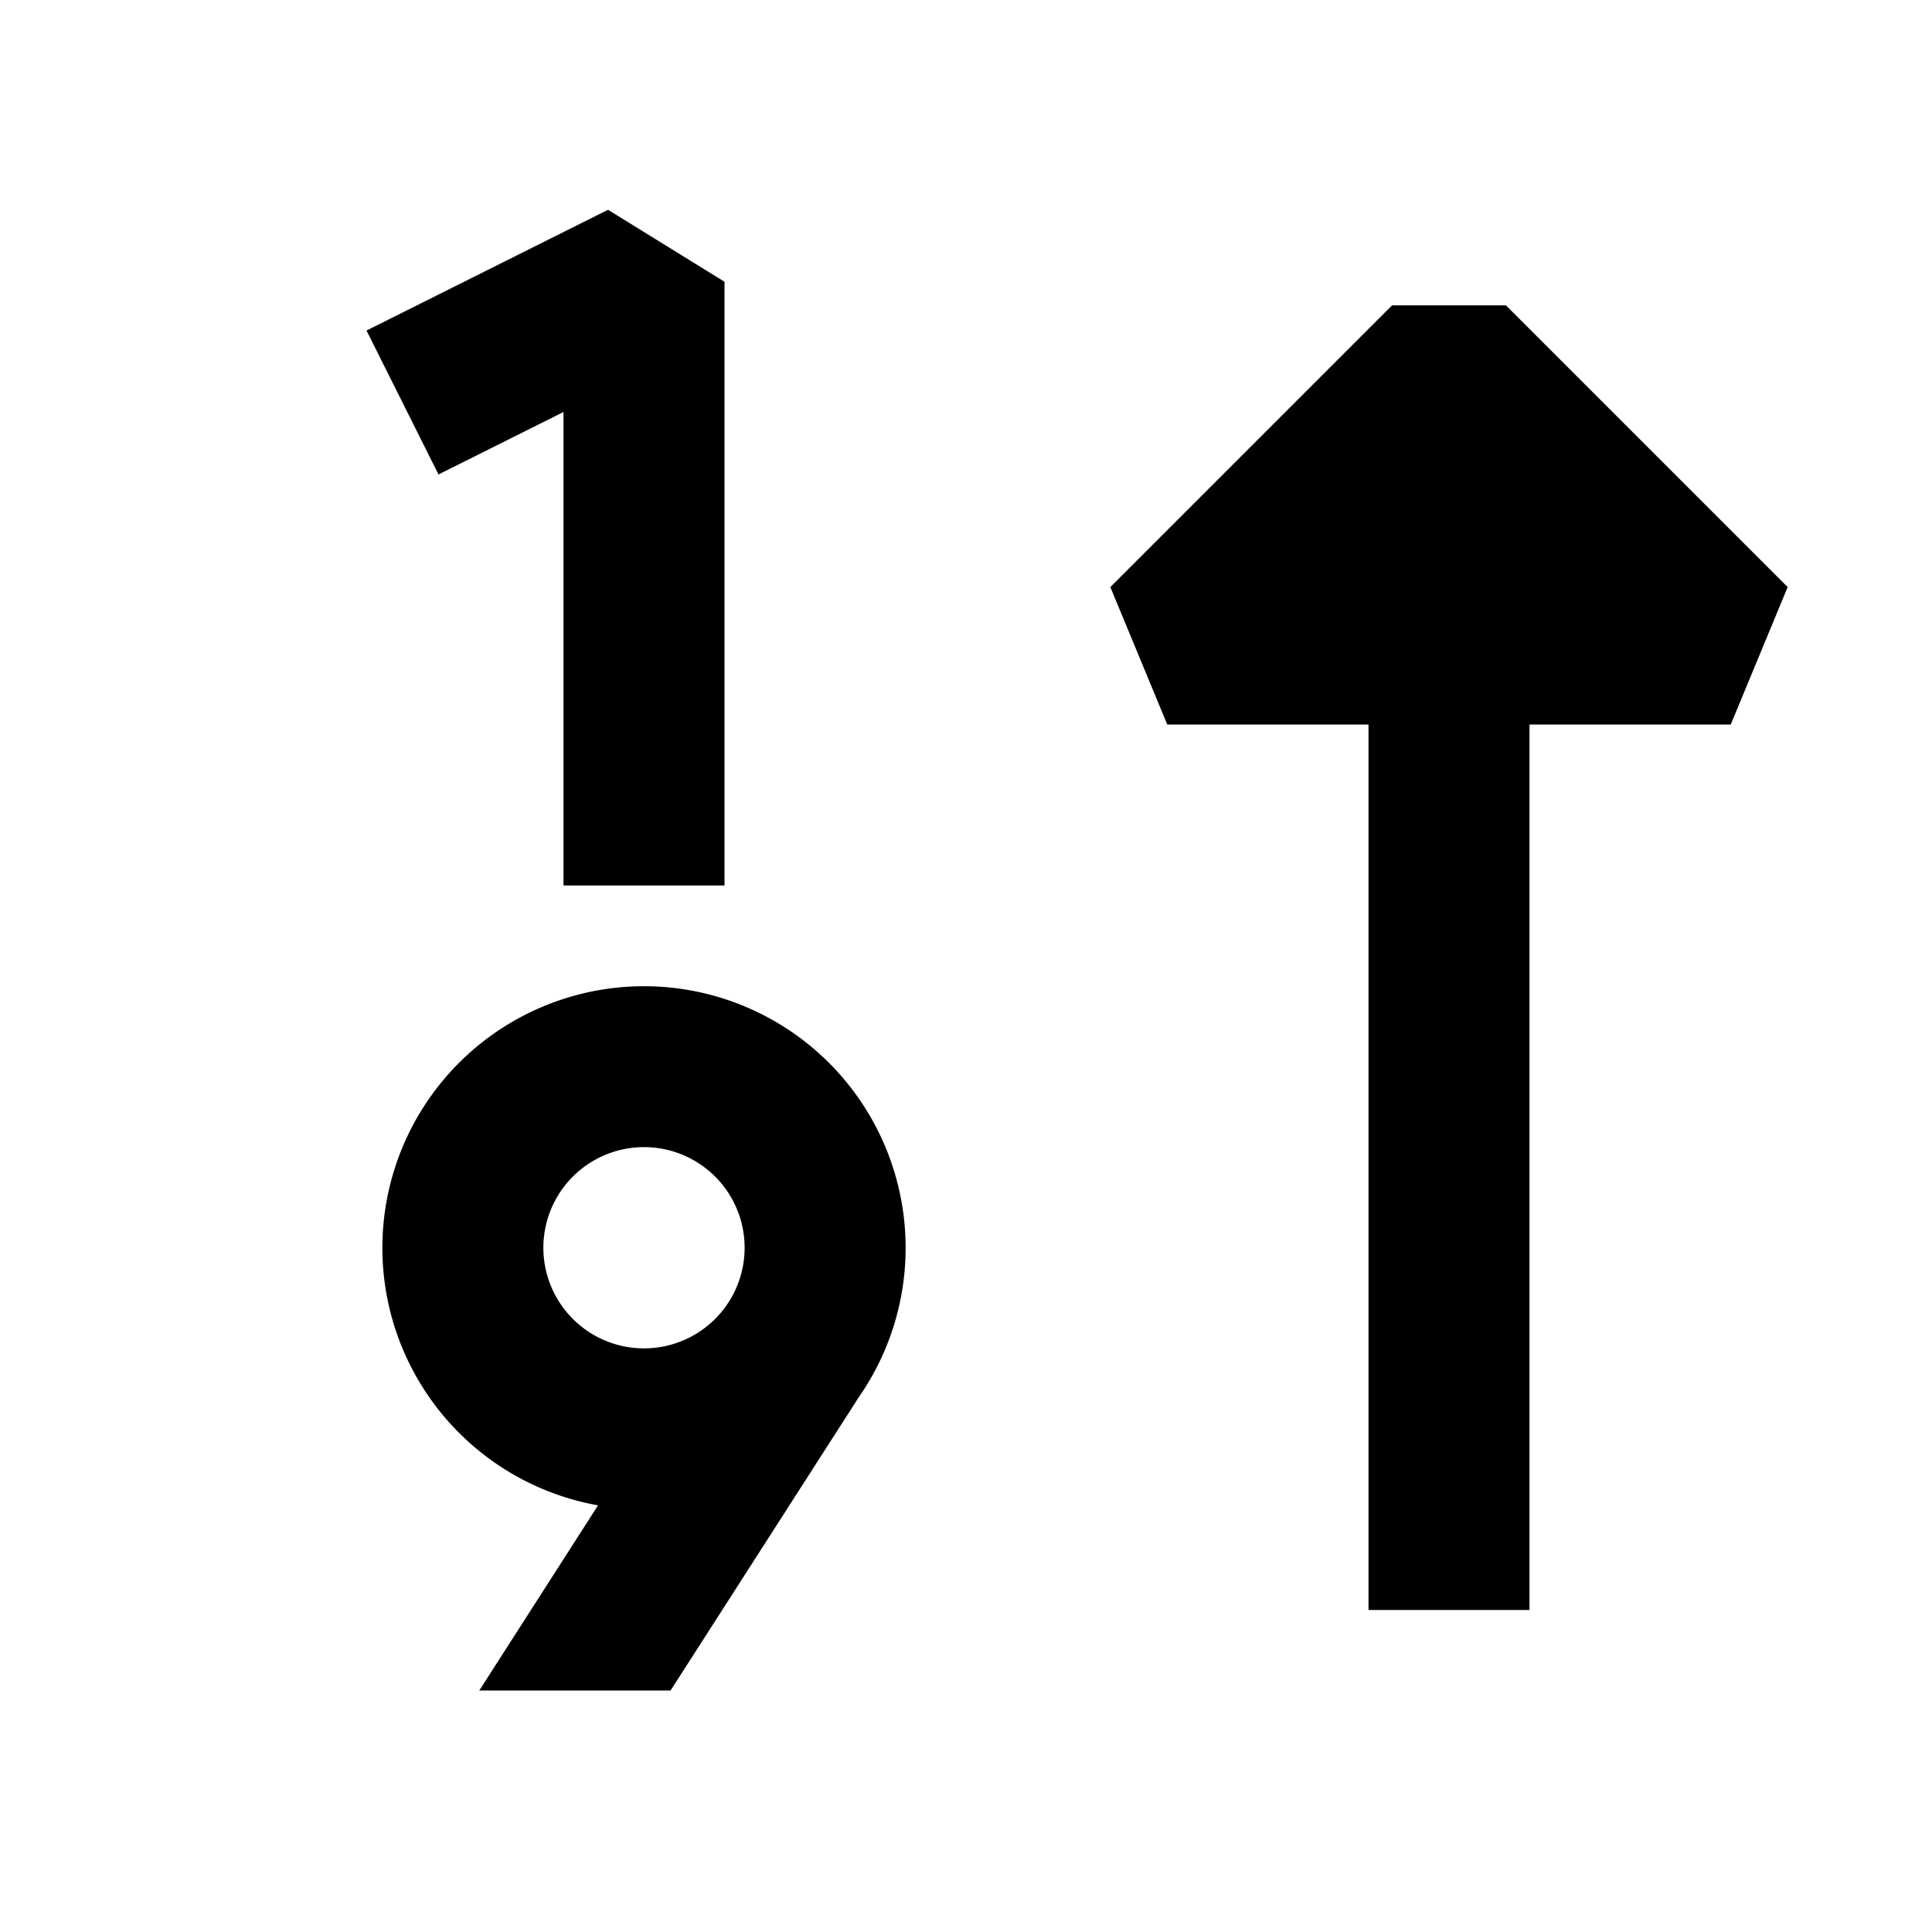 <svg xmlns="http://www.w3.org/2000/svg" width="24" height="24" fill="none">
  <path
    fill="currentColor"
    d="m4.553 4.106 3-1.5L9 3.5V11H7V5.118l-1.553.776zm12.74-.313-3.5 3.5L14.5 9H17v11h2V9h2.5l.707-1.707-3.5-3.5zM4.75 15.5a3.25 3.25 0 1 1 5.916 1.86L8.33 21H5.954l1.475-2.3a3.25 3.25 0 0 1-2.679-3.2M8 14.25a1.25 1.25 0 1 0 0 2.5 1.25 1.25 0 0 0 0-2.5"
  />
</svg>
